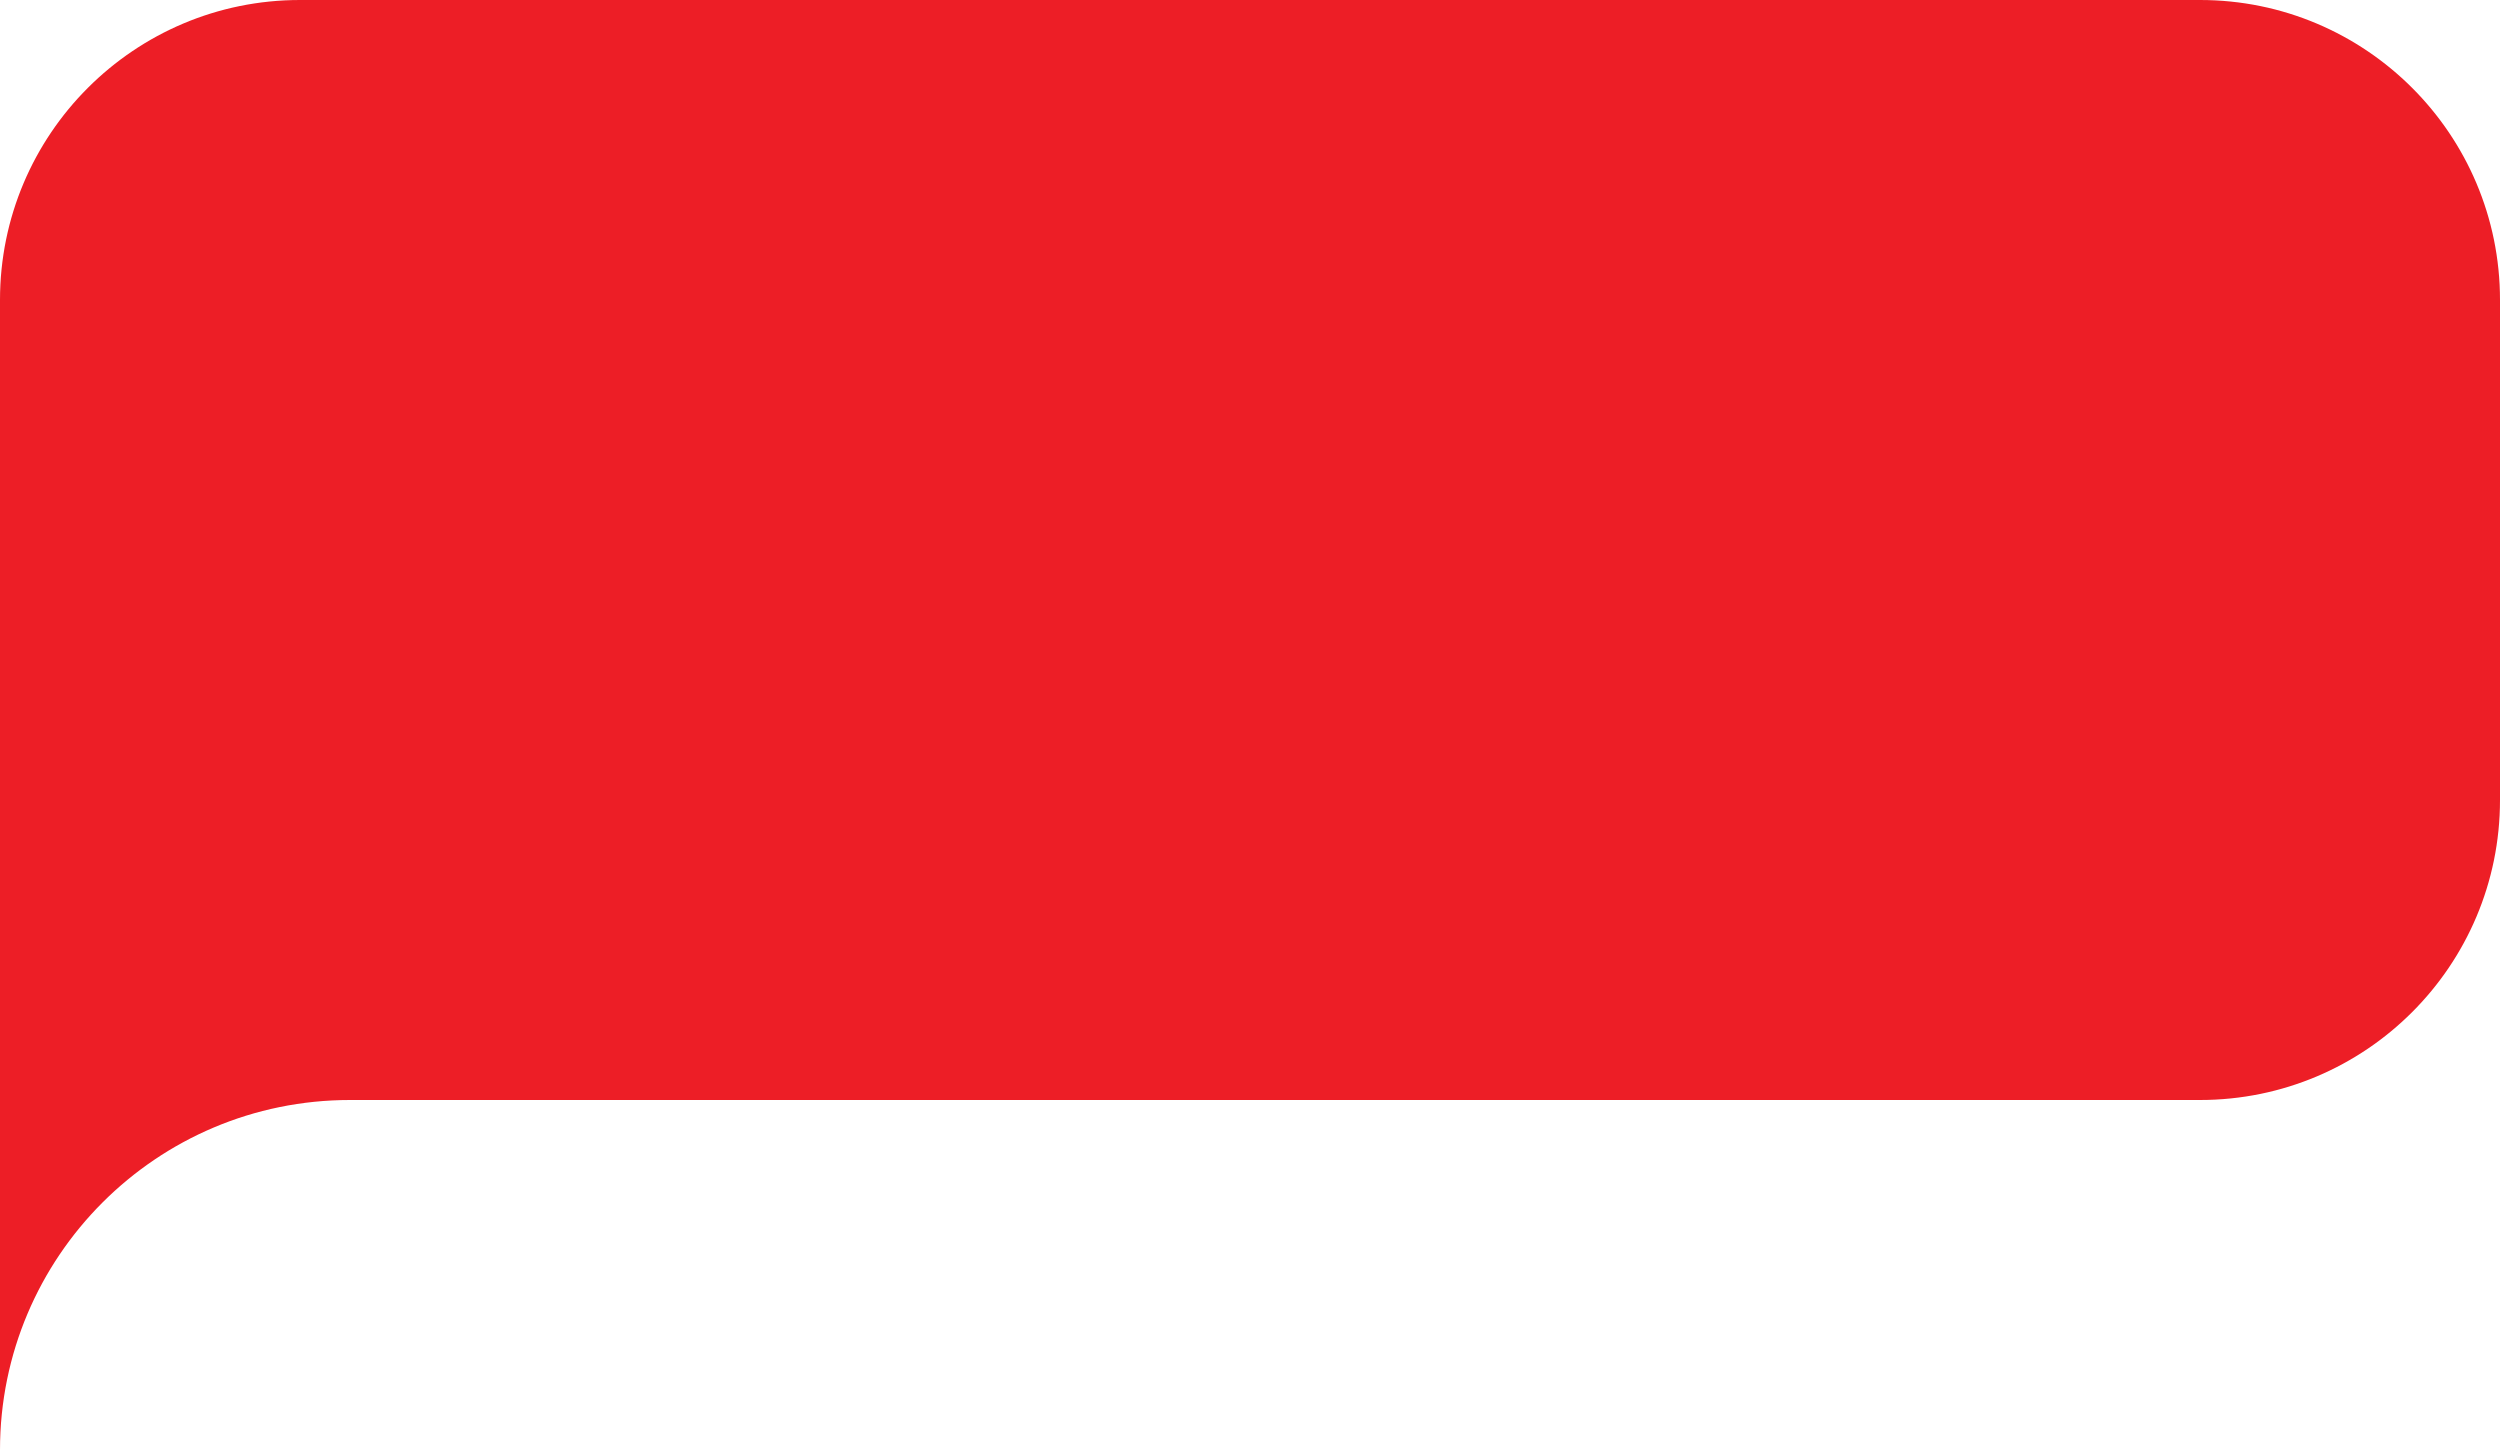<svg width="50" height="29" viewBox="0 0 50 29" fill="none" xmlns="http://www.w3.org/2000/svg">
<path d="M0 6C0 2.686 2.686 0 6 0H44C47.314 0 50 2.686 50 6V16C50 19.314 47.314 22 44 22H0V6Z" fill="#ED1E26"/>
<path d="M7 22C3.134 22 0 25.134 0 29V22H7Z" fill="#ED1E26"/>
</svg>
